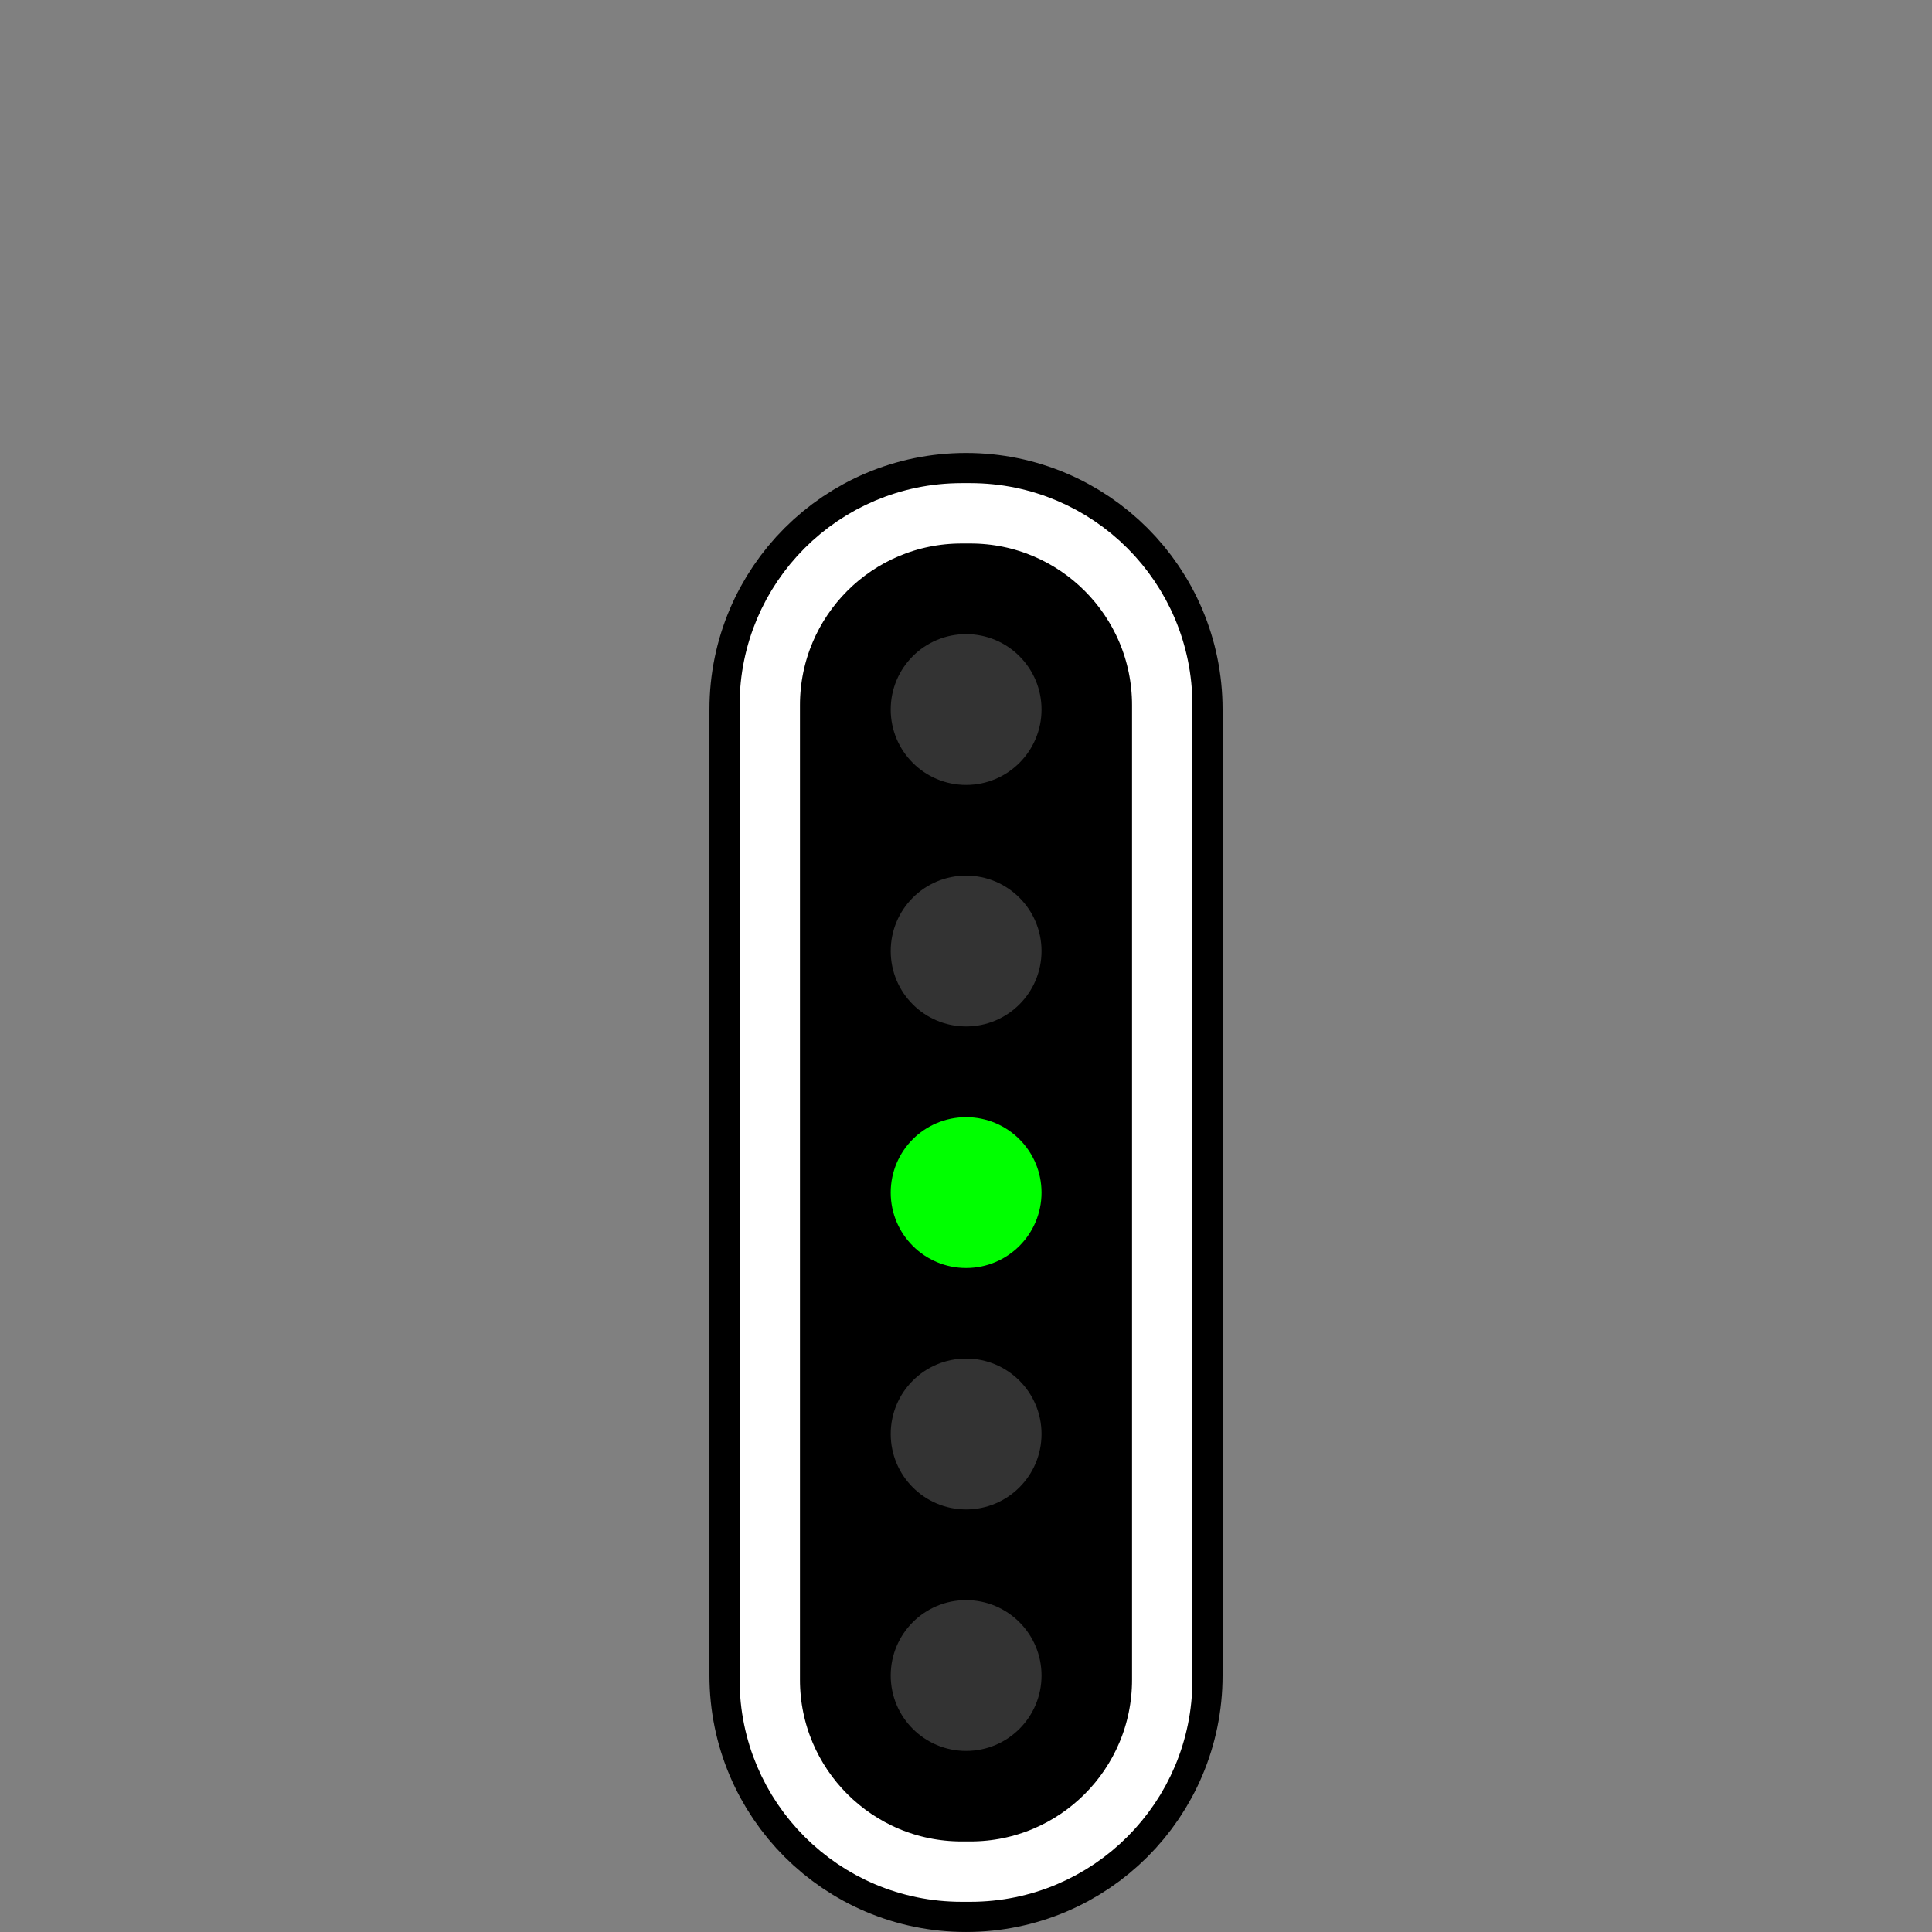 <?xml version="1.0" encoding="UTF-8" standalone="no"?>
<svg
   width="128px"
   height="128px"
   viewBox="0 0 128 128"
   version="1.1"
   id="svg18"
   sodipodi:docname="CARRE VL.svg"
   inkscape:version="1.2 (dc2aedaf03, 2022-05-15)"
   xmlns:inkscape="http://www.inkscape.org/namespaces/inkscape"
   xmlns:sodipodi="http://sodipodi.sourceforge.net/DTD/sodipodi-0.dtd"
   xmlns="http://www.w3.org/2000/svg"
   xmlns:svg="http://www.w3.org/2000/svg">
  <rect x="0" y="0" width="128" height="128" fill="#808080" stroke="none"/>
  <defs
     id="defs22" />
  <sodipodi:namedview
     id="namedview20"
     pagecolor="#ffffff"
     bordercolor="#666666"
     borderopacity="1.0"
     inkscape:showpageshadow="2"
     inkscape:pageopacity="0.0"
     inkscape:pagecheckerboard="0"
     inkscape:deskcolor="#d1d1d1"
     showgrid="false"
     inkscape:zoom="8.0234375"
     inkscape:cx="63.937683"
     inkscape:cy="63.937683"
     inkscape:window-width="3440"
     inkscape:window-height="1380"
     inkscape:window-x="0"
     inkscape:window-y="32"
     inkscape:window-maximized="1"
     inkscape:current-layer="svg18" />
  <rect
     y="0"
     x="0"
     height="128"
     width="128"
     id="rect842"
     style="fill:#ffffff;fill-opacity:0;stroke:none" />
  <path
     style="fill:none;stroke:#000000;stroke-width:7.997;stroke-linecap:round;stroke-linejoin:round;stroke-miterlimit:4;stroke-opacity:1"
     d="m 77,47 v 64.008 c 0,7.176 -5.816,12.992 -12.992,12.992 h -0.015 C 56.817,124 51.001,118.184 51.001,111.008 V 47 c 0,-7.176 5.816,-12.992 12.992,-12.992 h 0.015 c 7.176,0 12.992,5.816 12.992,12.992 z m 0,0"
     id="path3" />
  <path
     style="fill:#000000;fill-opacity:1;fill-rule:nonzero;stroke:#ffffff;stroke-width:3.999;stroke-linecap:round;stroke-linejoin:round;stroke-miterlimit:4;stroke-opacity:1"
     d="M 77,46.719 V 111.289 C 77,118.309 71.309,124 64.289,124 h -0.578 c -7.019,0 -12.711,-5.691 -12.711,-12.711 V 46.719 c 0,-7.02 5.691,-12.711 12.711,-12.711 h 0.578 c 7.02,0 12.711,5.691 12.711,12.711 z m 0,0"
     id="path5" />
  <path
     style="fill:#333333;fill-opacity:1;fill-rule:nonzero;stroke:none"
     d="m 64.008,52.004 c -2.762,0 -4.996,-2.238 -4.996,-4.996 0,-2.762 2.234,-4.996 4.996,-4.996 2.758,0 4.996,2.234 4.996,4.996 0,2.758 -2.238,4.996 -4.996,4.996 z m 0,0"
     id="path7" />
  <path
     style="fill:#333333;fill-opacity:1;fill-rule:nonzero;stroke:none"
     d="m 64.008,68.004 c -2.762,0 -4.996,-2.234 -4.996,-4.996 0,-2.758 2.234,-4.996 4.996,-4.996 2.758,0 4.996,2.238 4.996,4.996 0,2.762 -2.238,4.996 -4.996,4.996 z m 0,0"
     id="path9" />
  <path
     style="fill:#00ff00;fill-opacity:1;fill-rule:nonzero;stroke:none"
     d="m 64.008,84.008 c -2.762,0 -4.996,-2.238 -4.996,-4.996 0,-2.762 2.234,-4.996 4.996,-4.996 2.758,0 4.996,2.234 4.996,4.996 0,2.758 -2.238,4.996 -4.996,4.996 z m 0,0"
     id="path11" />
  <path
     style="fill:#333333;fill-opacity:1;fill-rule:nonzero;stroke:none"
     d="m 64.008,100.004 c -2.762,0 -4.996,-2.238 -4.996,-5 0,-2.758 2.234,-4.996 4.996,-4.996 2.758,0 4.996,2.238 4.996,4.996 0,2.762 -2.238,5 -4.996,5 z m 0,0"
     id="path13" />
  <path
     style="fill:#333333;fill-opacity:1;fill-rule:nonzero;stroke:none"
     d="m 64.008,116.004 c -2.762,0 -4.996,-2.238 -4.996,-4.996 0,-2.758 2.234,-4.996 4.996,-4.996 2.758,0 4.996,2.238 4.996,4.996 0,2.758 -2.238,4.996 -4.996,4.996 z m 0,0"
     id="path15" />
</svg>
